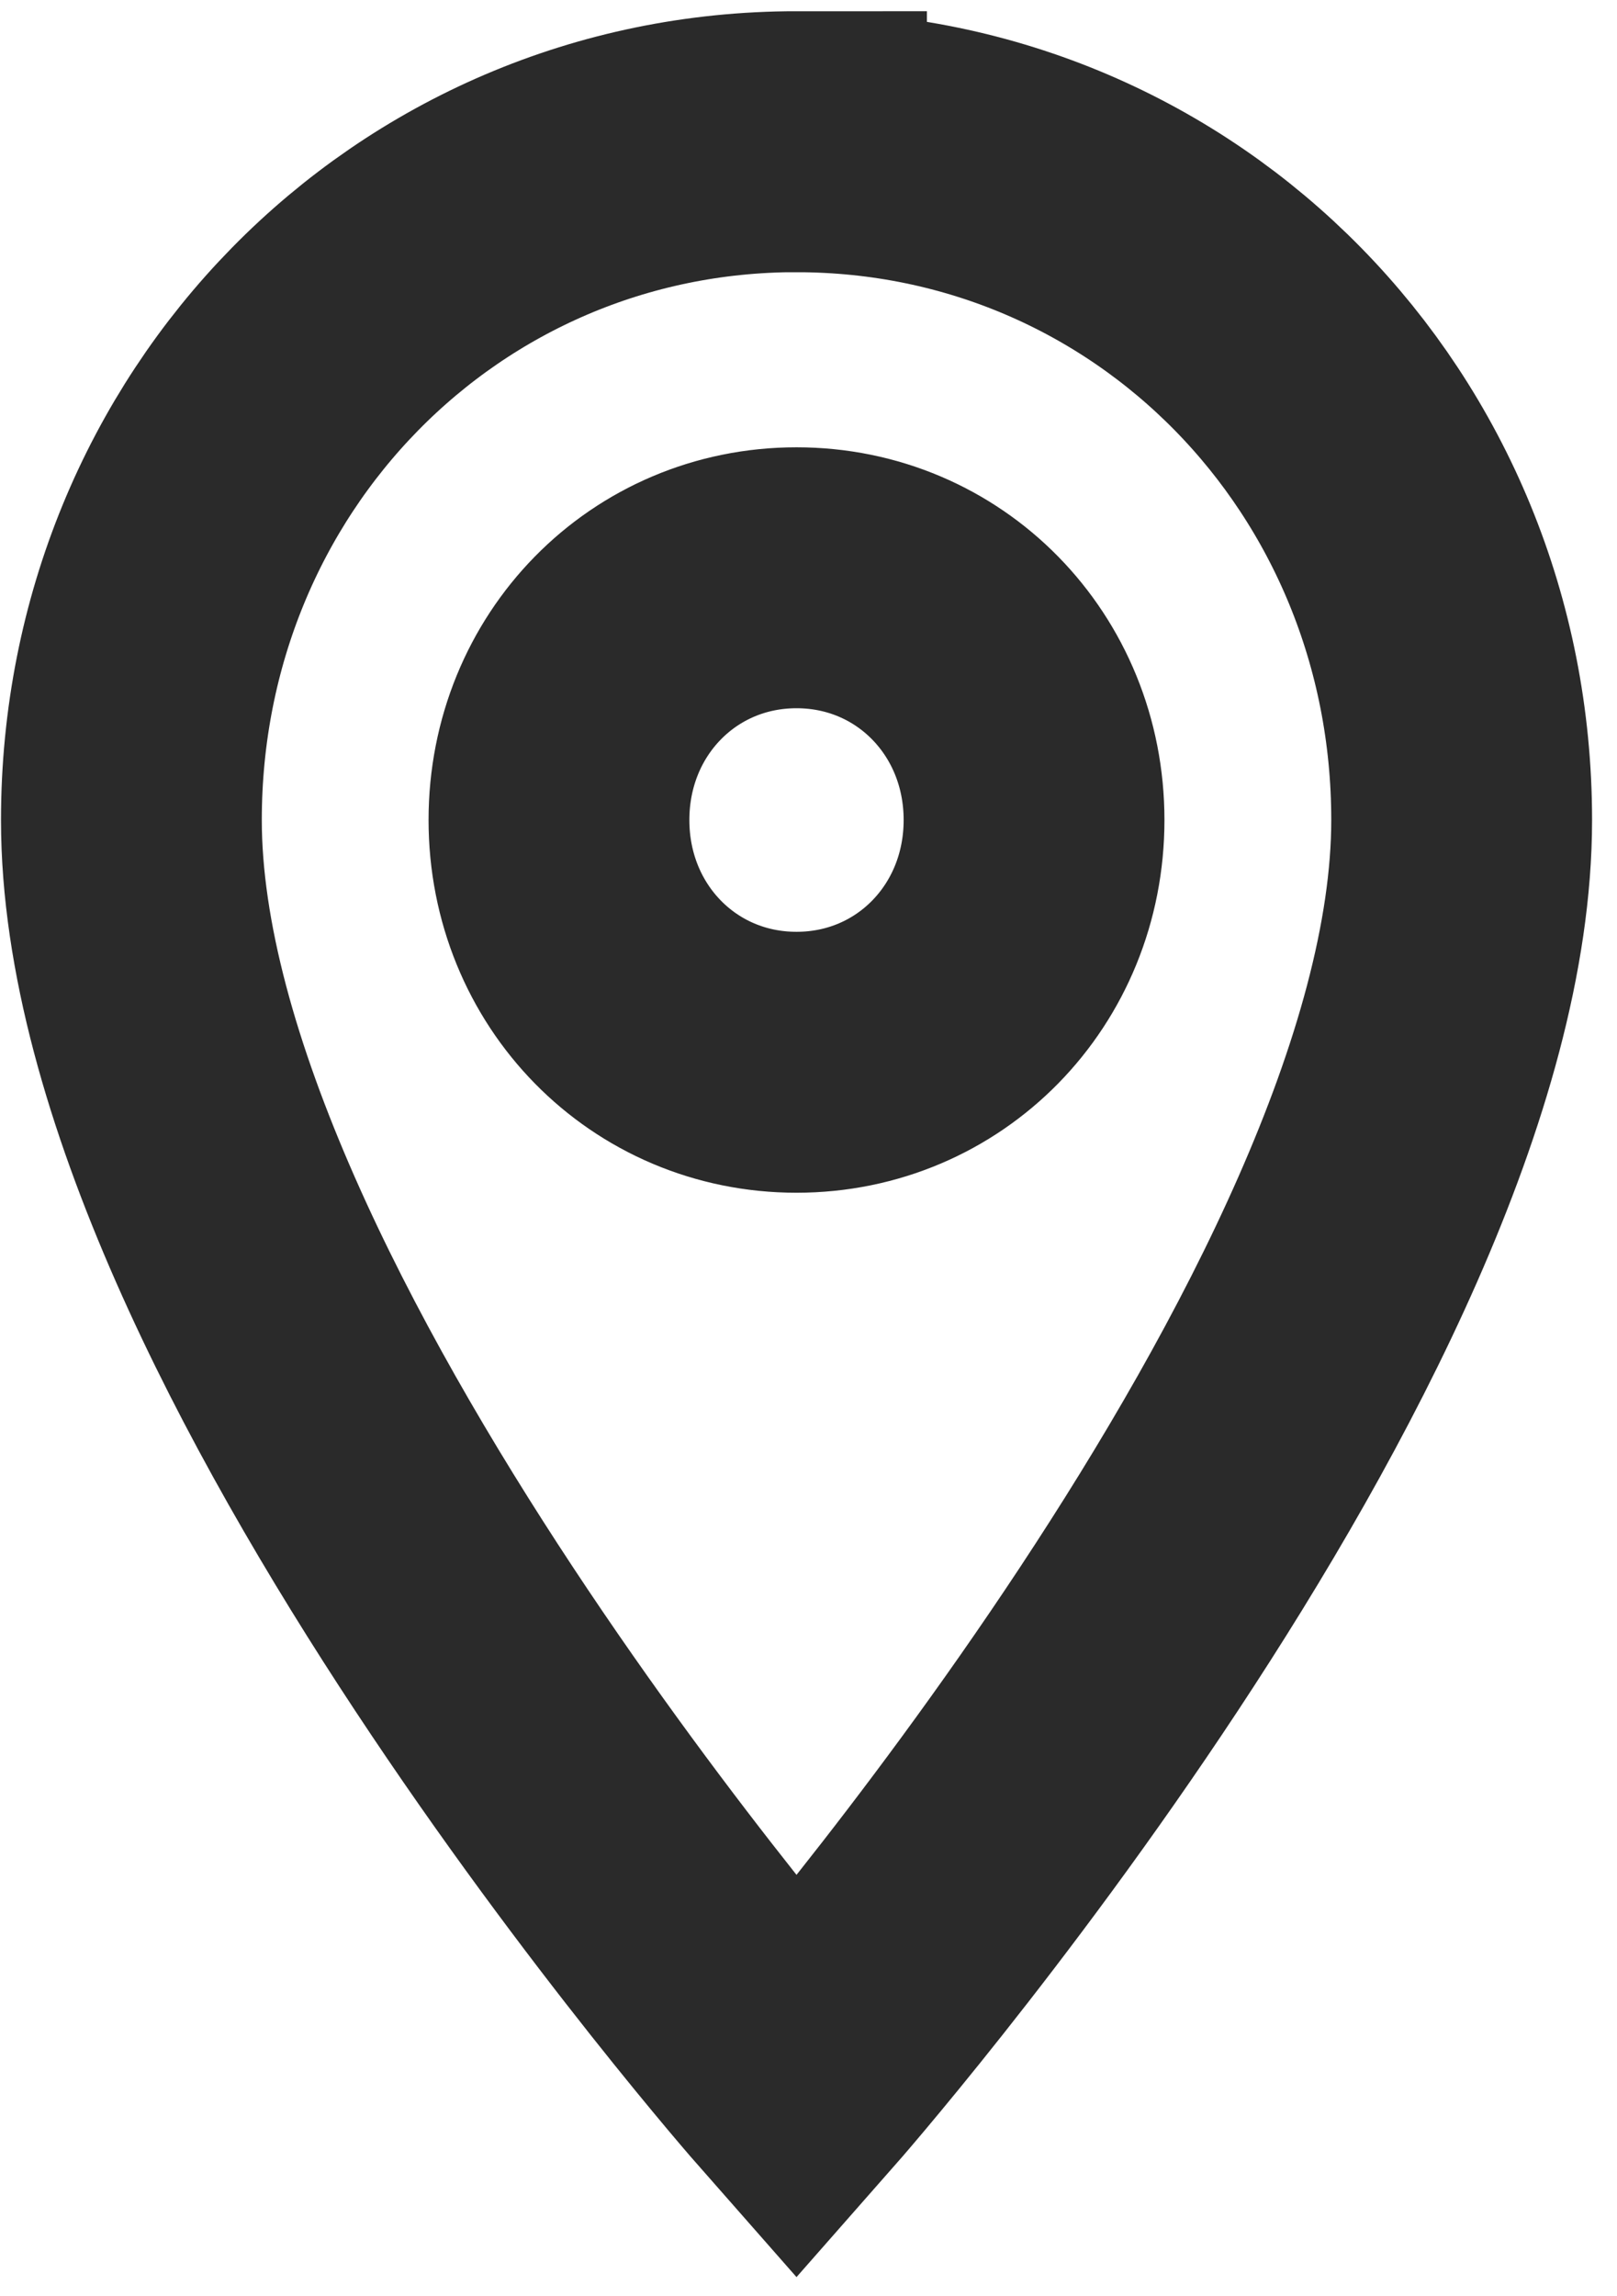 <svg xmlns="http://www.w3.org/2000/svg" xmlns:xlink="http://www.w3.org/1999/xlink" width="31" height="44" viewBox="0 0 31 44"><defs><path id="1q8qa" d="M194.27 8318.355c-2.55 0-4.554-2.043-4.554-4.642 0-2.6 2.004-4.642 4.554-4.642 2.55 0 4.554 2.042 4.554 4.642 0 2.6-2.003 4.642-4.554 4.642zm0-17.64c-7.104 0-12.751 5.757-12.751 12.998 0 9.655 12.751 24.137 12.751 24.137s12.752-14.482 12.752-24.137c0-7.241-5.647-12.997-12.752-12.997z"/></defs><g><g transform="translate(-179 -8298)"><use fill="#fff" fill-opacity="0" stroke="#2a2a2a" stroke-miterlimit="50" stroke-width="5" xlink:href="#1q8qa"/></g></g></svg>